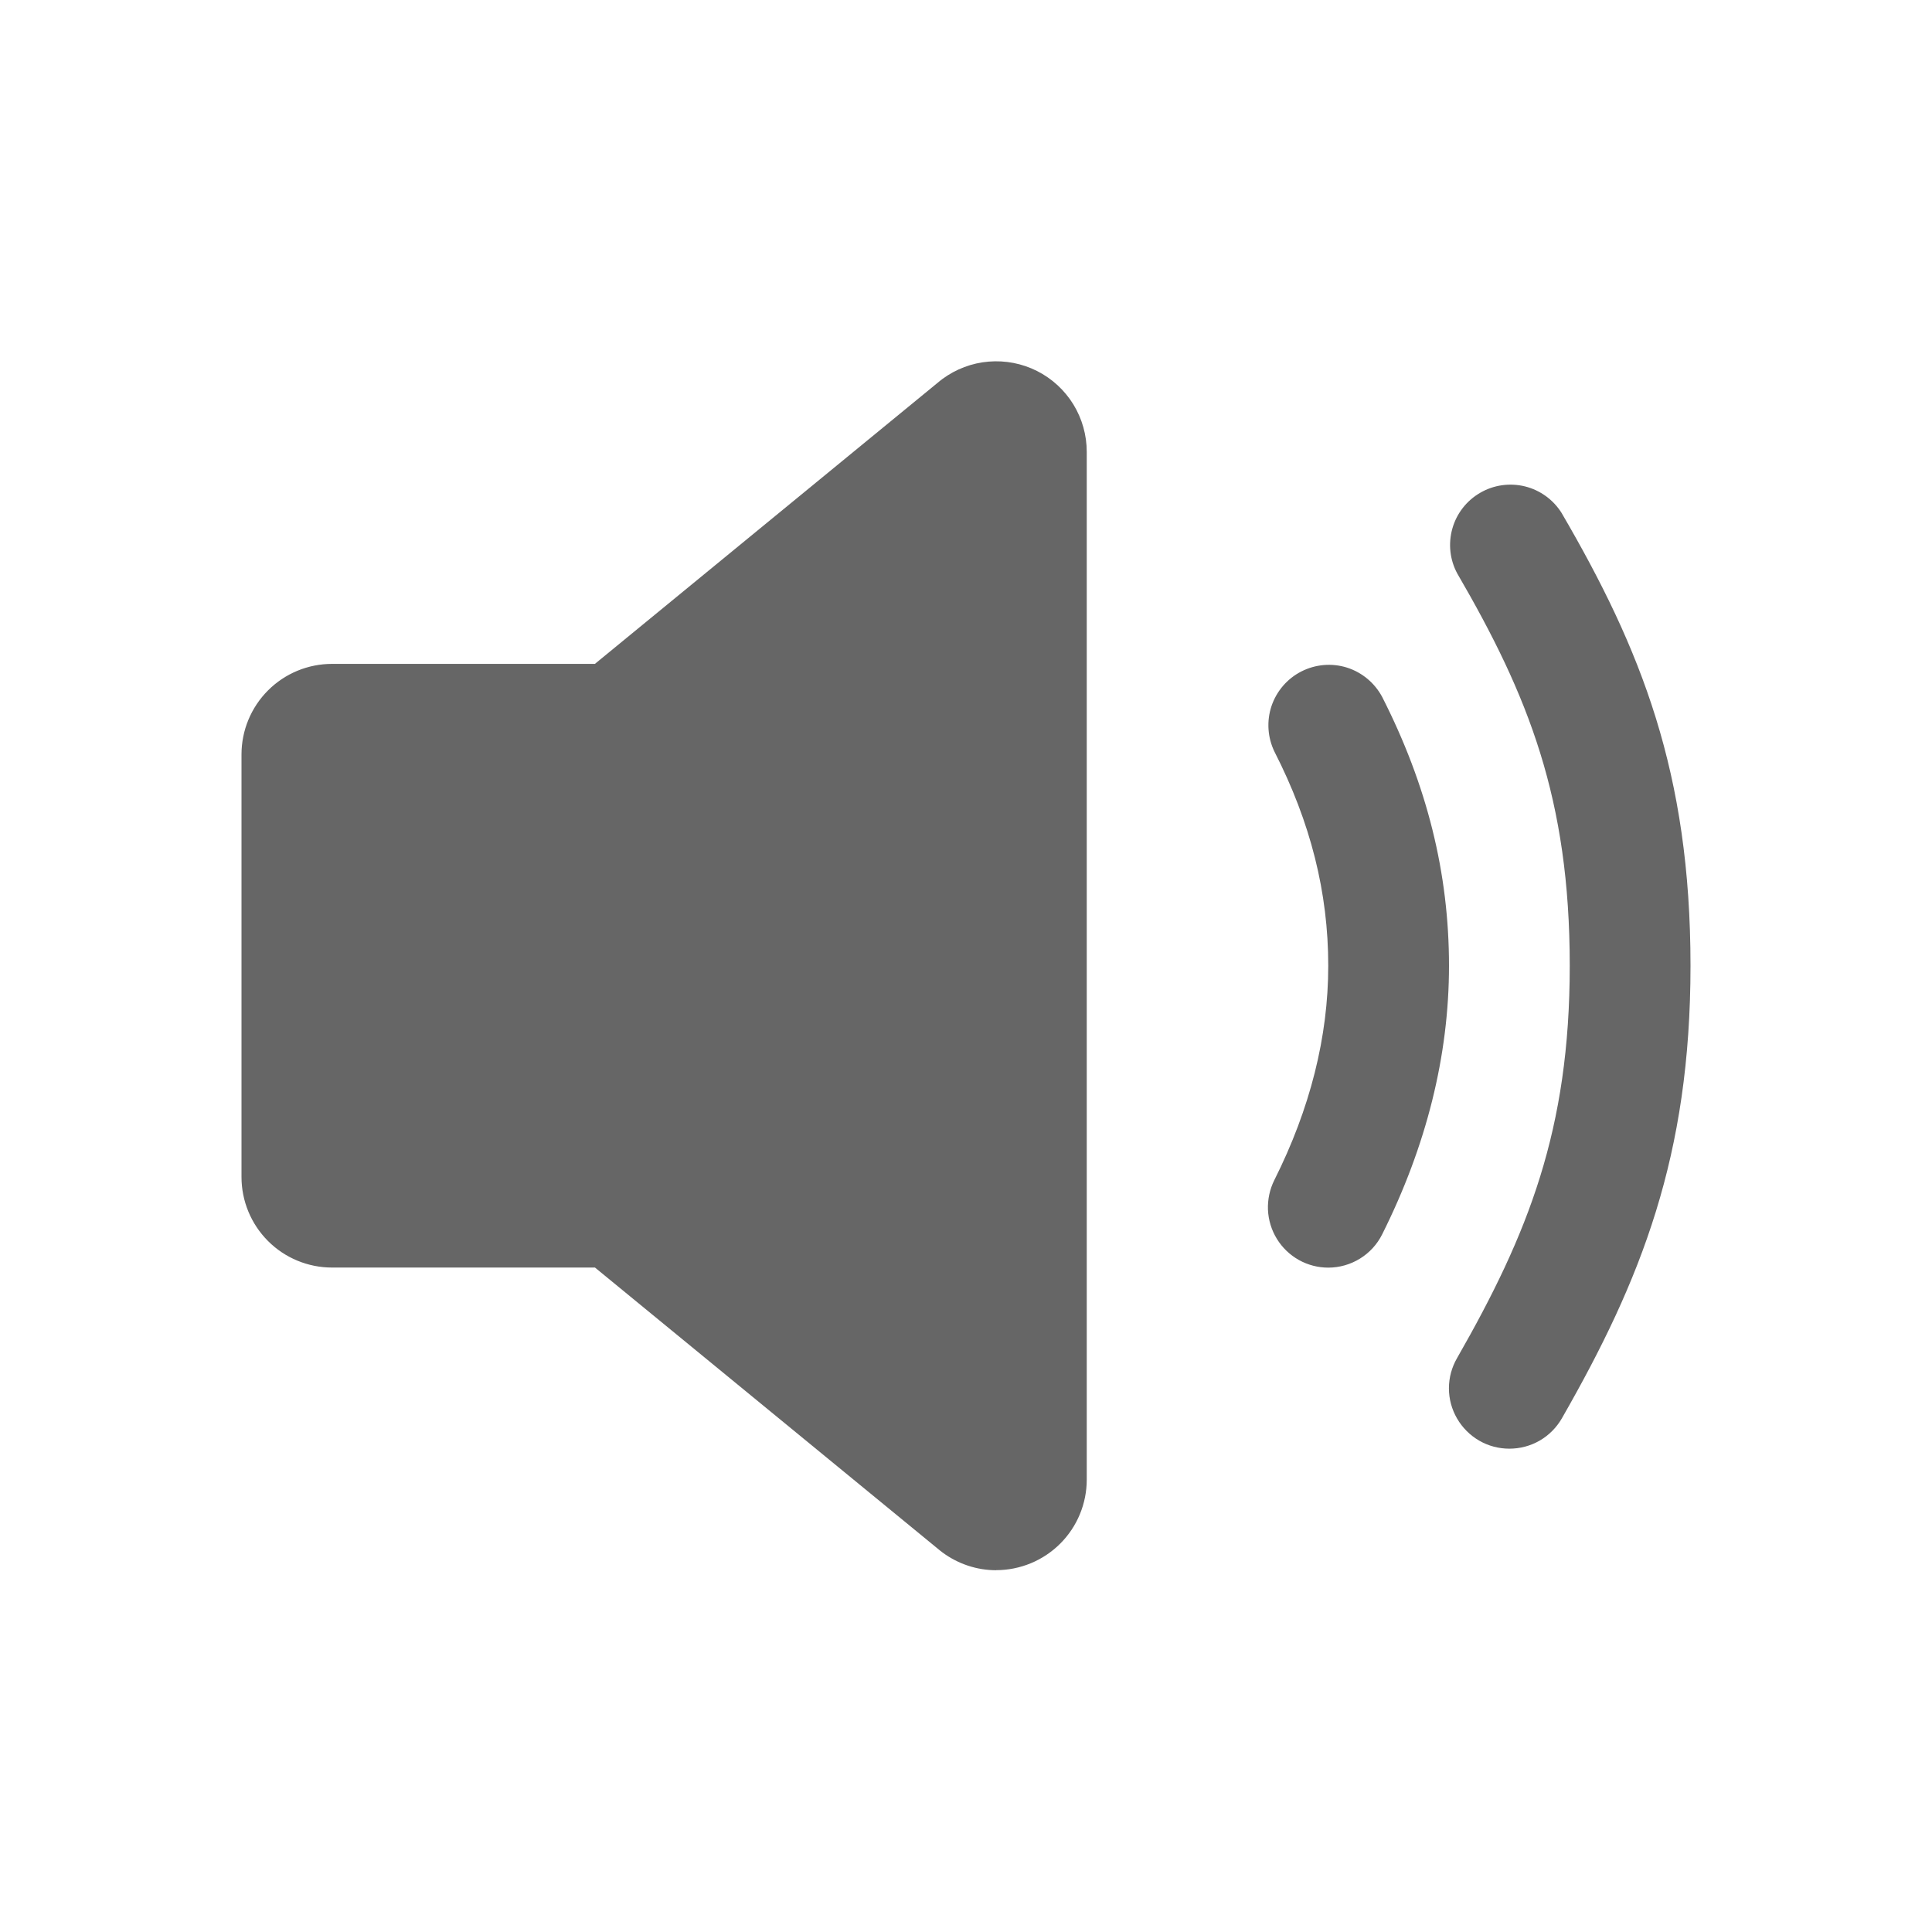 <svg width="24" height="24" viewBox="0 0 24 24" fill="none" xmlns="http://www.w3.org/2000/svg">
<path d="M12.375 19.506C12.135 19.506 11.902 19.428 11.709 19.286L11.678 19.262L7.391 15.746H4.125C3.827 15.746 3.541 15.628 3.33 15.417C3.119 15.206 3 14.92 3 14.621V9.372C3 9.073 3.119 8.787 3.33 8.576C3.541 8.365 3.827 8.247 4.125 8.247H7.39L11.677 4.731L11.708 4.707C11.876 4.584 12.074 4.509 12.282 4.492C12.489 4.475 12.697 4.515 12.883 4.609C13.069 4.703 13.225 4.847 13.334 5.024C13.443 5.202 13.5 5.406 13.5 5.614V18.38C13.5 18.678 13.382 18.964 13.171 19.175C12.96 19.386 12.673 19.505 12.375 19.505V19.506ZM16.5 15.747C16.372 15.747 16.246 15.714 16.135 15.652C16.023 15.589 15.929 15.499 15.862 15.39C15.795 15.281 15.757 15.157 15.751 15.029C15.746 14.902 15.773 14.774 15.83 14.66C16.275 13.774 16.5 12.879 16.5 11.997C16.5 11.089 16.282 10.219 15.832 9.338C15.746 9.161 15.733 8.957 15.795 8.771C15.858 8.585 15.991 8.43 16.166 8.341C16.341 8.252 16.544 8.234 16.732 8.293C16.919 8.352 17.076 8.483 17.169 8.656C17.728 9.754 18 10.847 18 11.997C18 13.114 17.719 14.236 17.17 15.333C17.108 15.458 17.012 15.562 16.894 15.635C16.776 15.708 16.639 15.747 16.5 15.747Z" fill="#666666"/>
<path d="M18.75 17.996C18.618 17.996 18.489 17.962 18.375 17.896C18.261 17.83 18.166 17.735 18.1 17.621C18.034 17.507 17.999 17.378 17.999 17.246C17.999 17.114 18.034 16.985 18.1 16.871C18.984 15.326 19.5 14.033 19.5 11.996C19.5 9.928 18.987 8.644 18.102 7.123C18.01 6.952 17.989 6.752 18.042 6.565C18.095 6.378 18.219 6.219 18.387 6.122C18.555 6.024 18.754 5.996 18.943 6.042C19.132 6.089 19.295 6.207 19.398 6.371C20.387 8.066 21 9.6 21 11.996C21 14.357 20.388 15.898 19.401 17.621C19.335 17.735 19.24 17.83 19.126 17.896C19.011 17.962 18.882 17.996 18.75 17.996Z" fill="#666666"/>
</svg>
